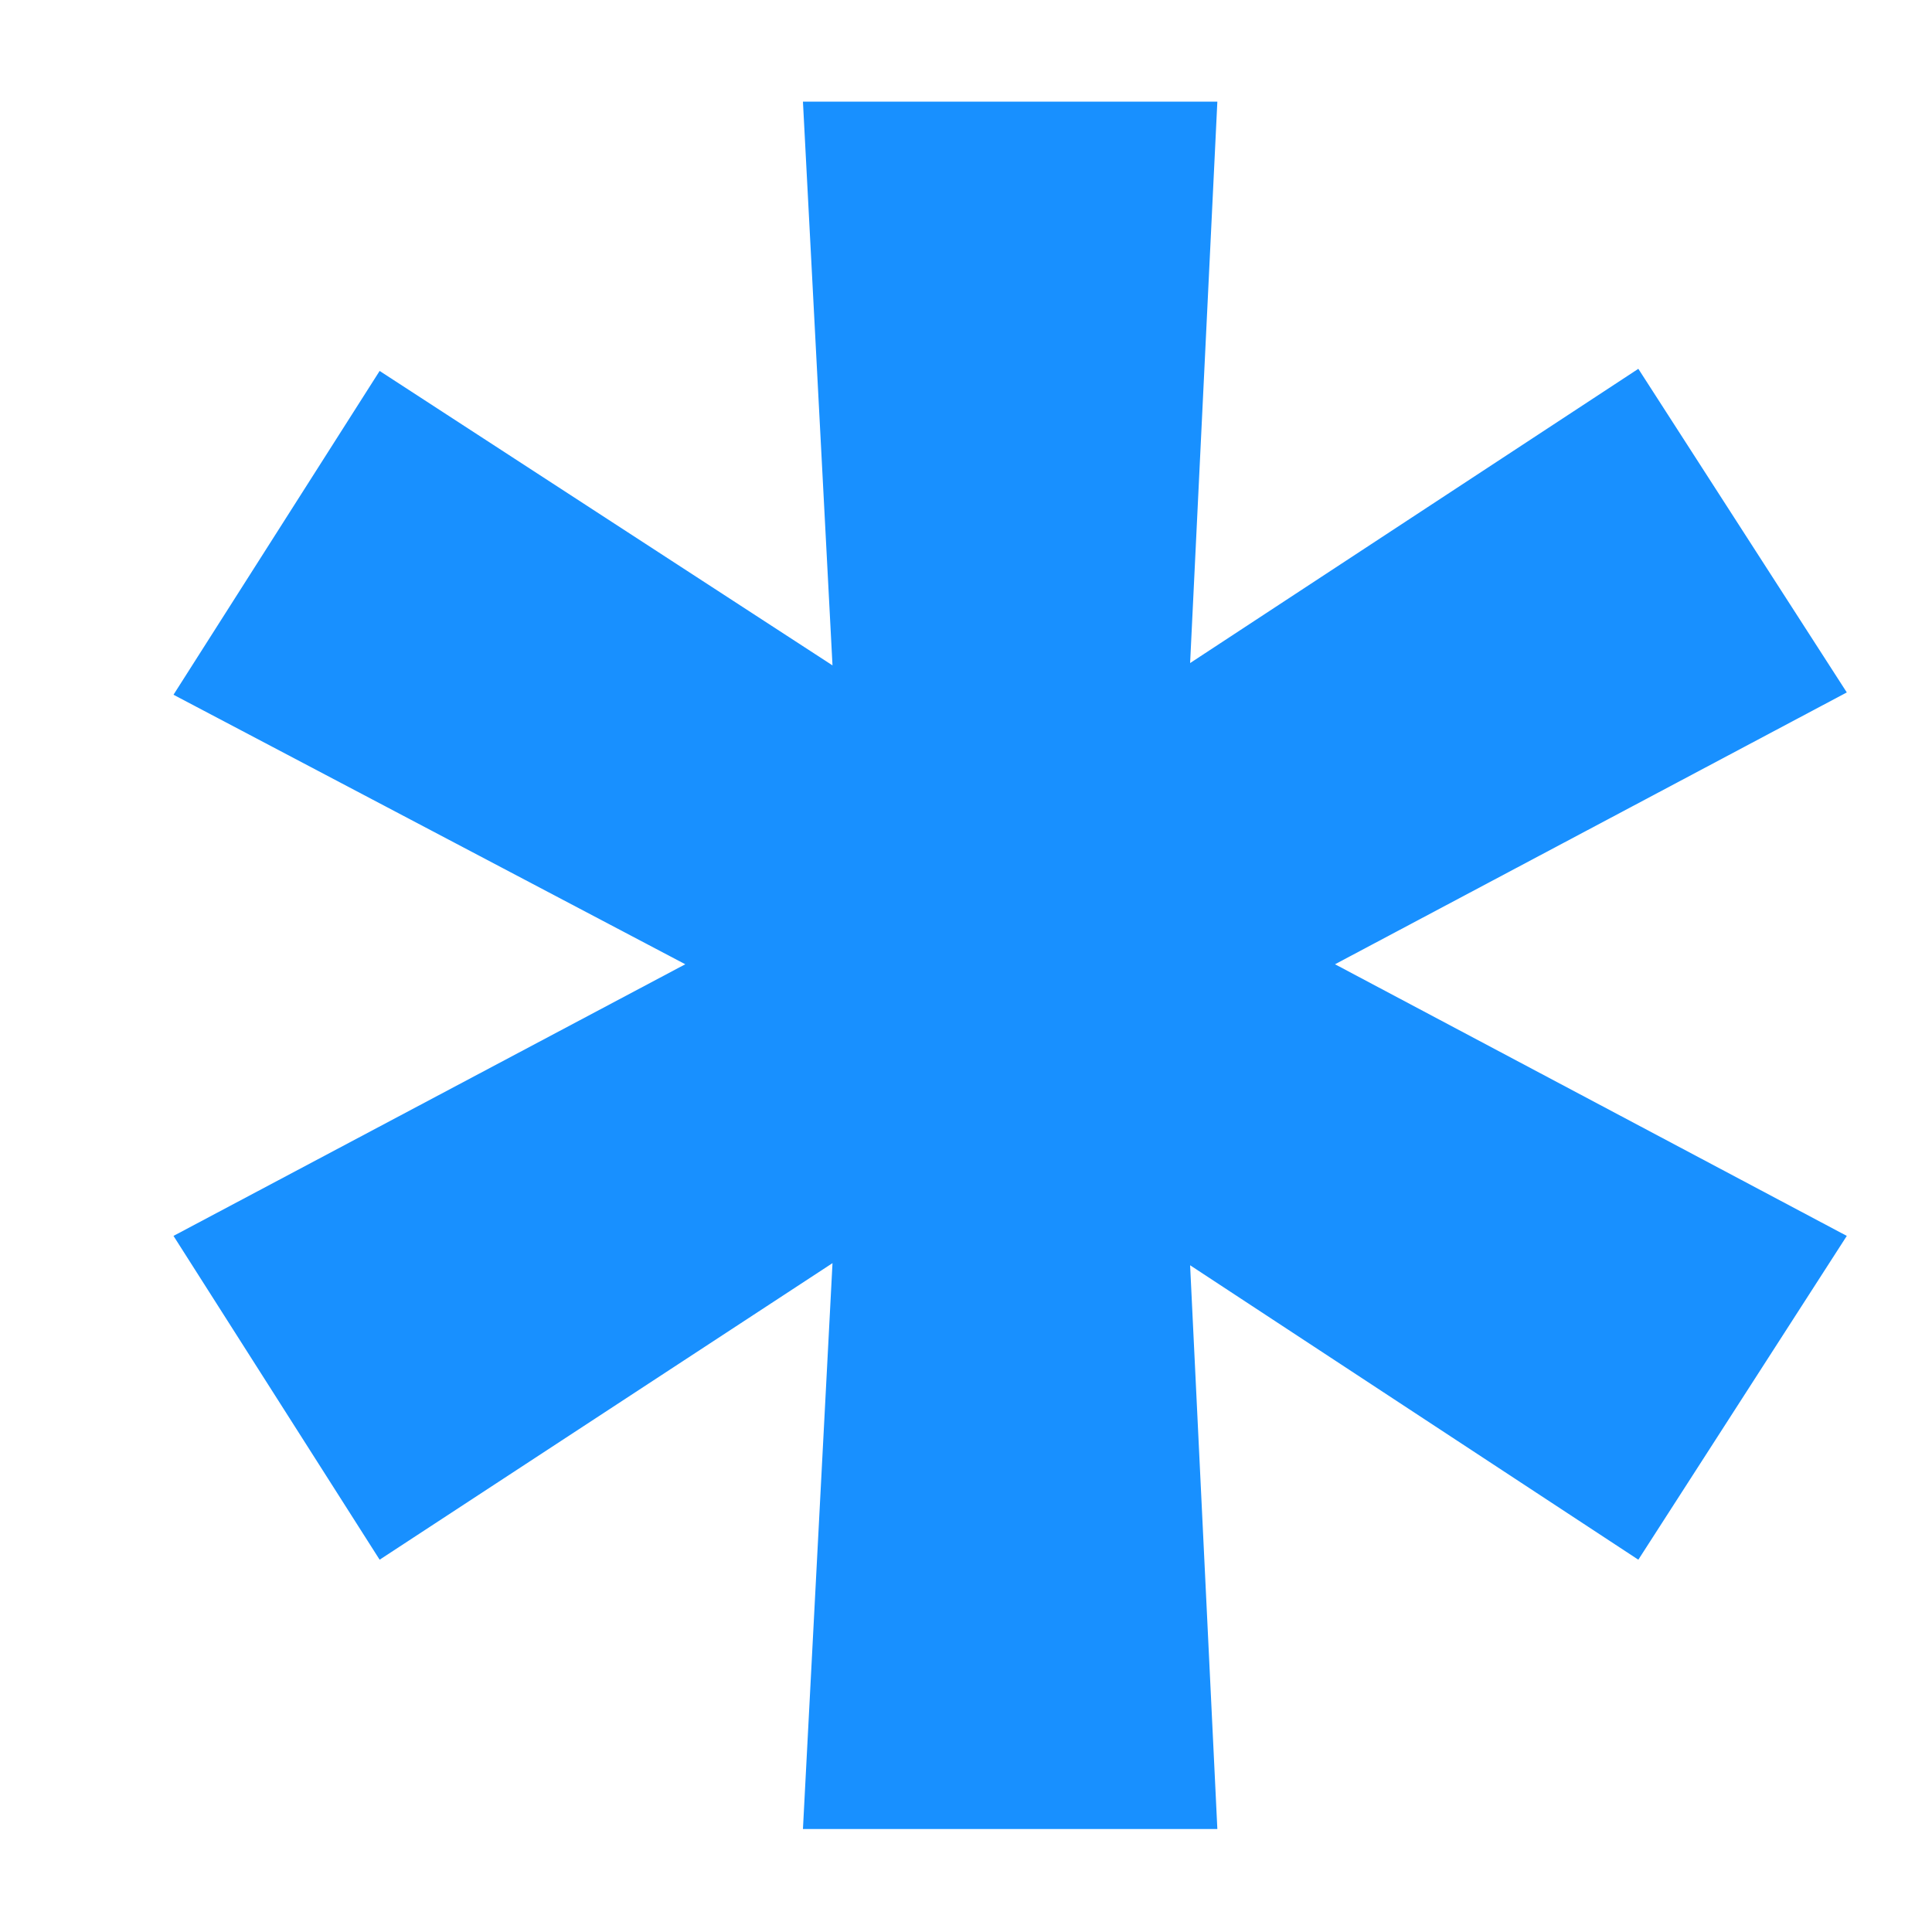 <svg width="10" height="10" viewBox="0 0 10 10" fill="none" xmlns="http://www.w3.org/2000/svg">
    <path d="M4.156 9.467H6.301L6.16 6.549L8.48 8.073L9.559 6.397L6.91 4.991L9.559 3.584L8.48 1.909L6.16 3.432L6.301 0.526H4.156L4.309 3.444L1.965 1.92L0.898 3.596L3.547 4.991L0.898 6.397L1.965 8.073L4.309 6.538L4.156 9.467Z" fill="#1890FF"/>
</svg>
